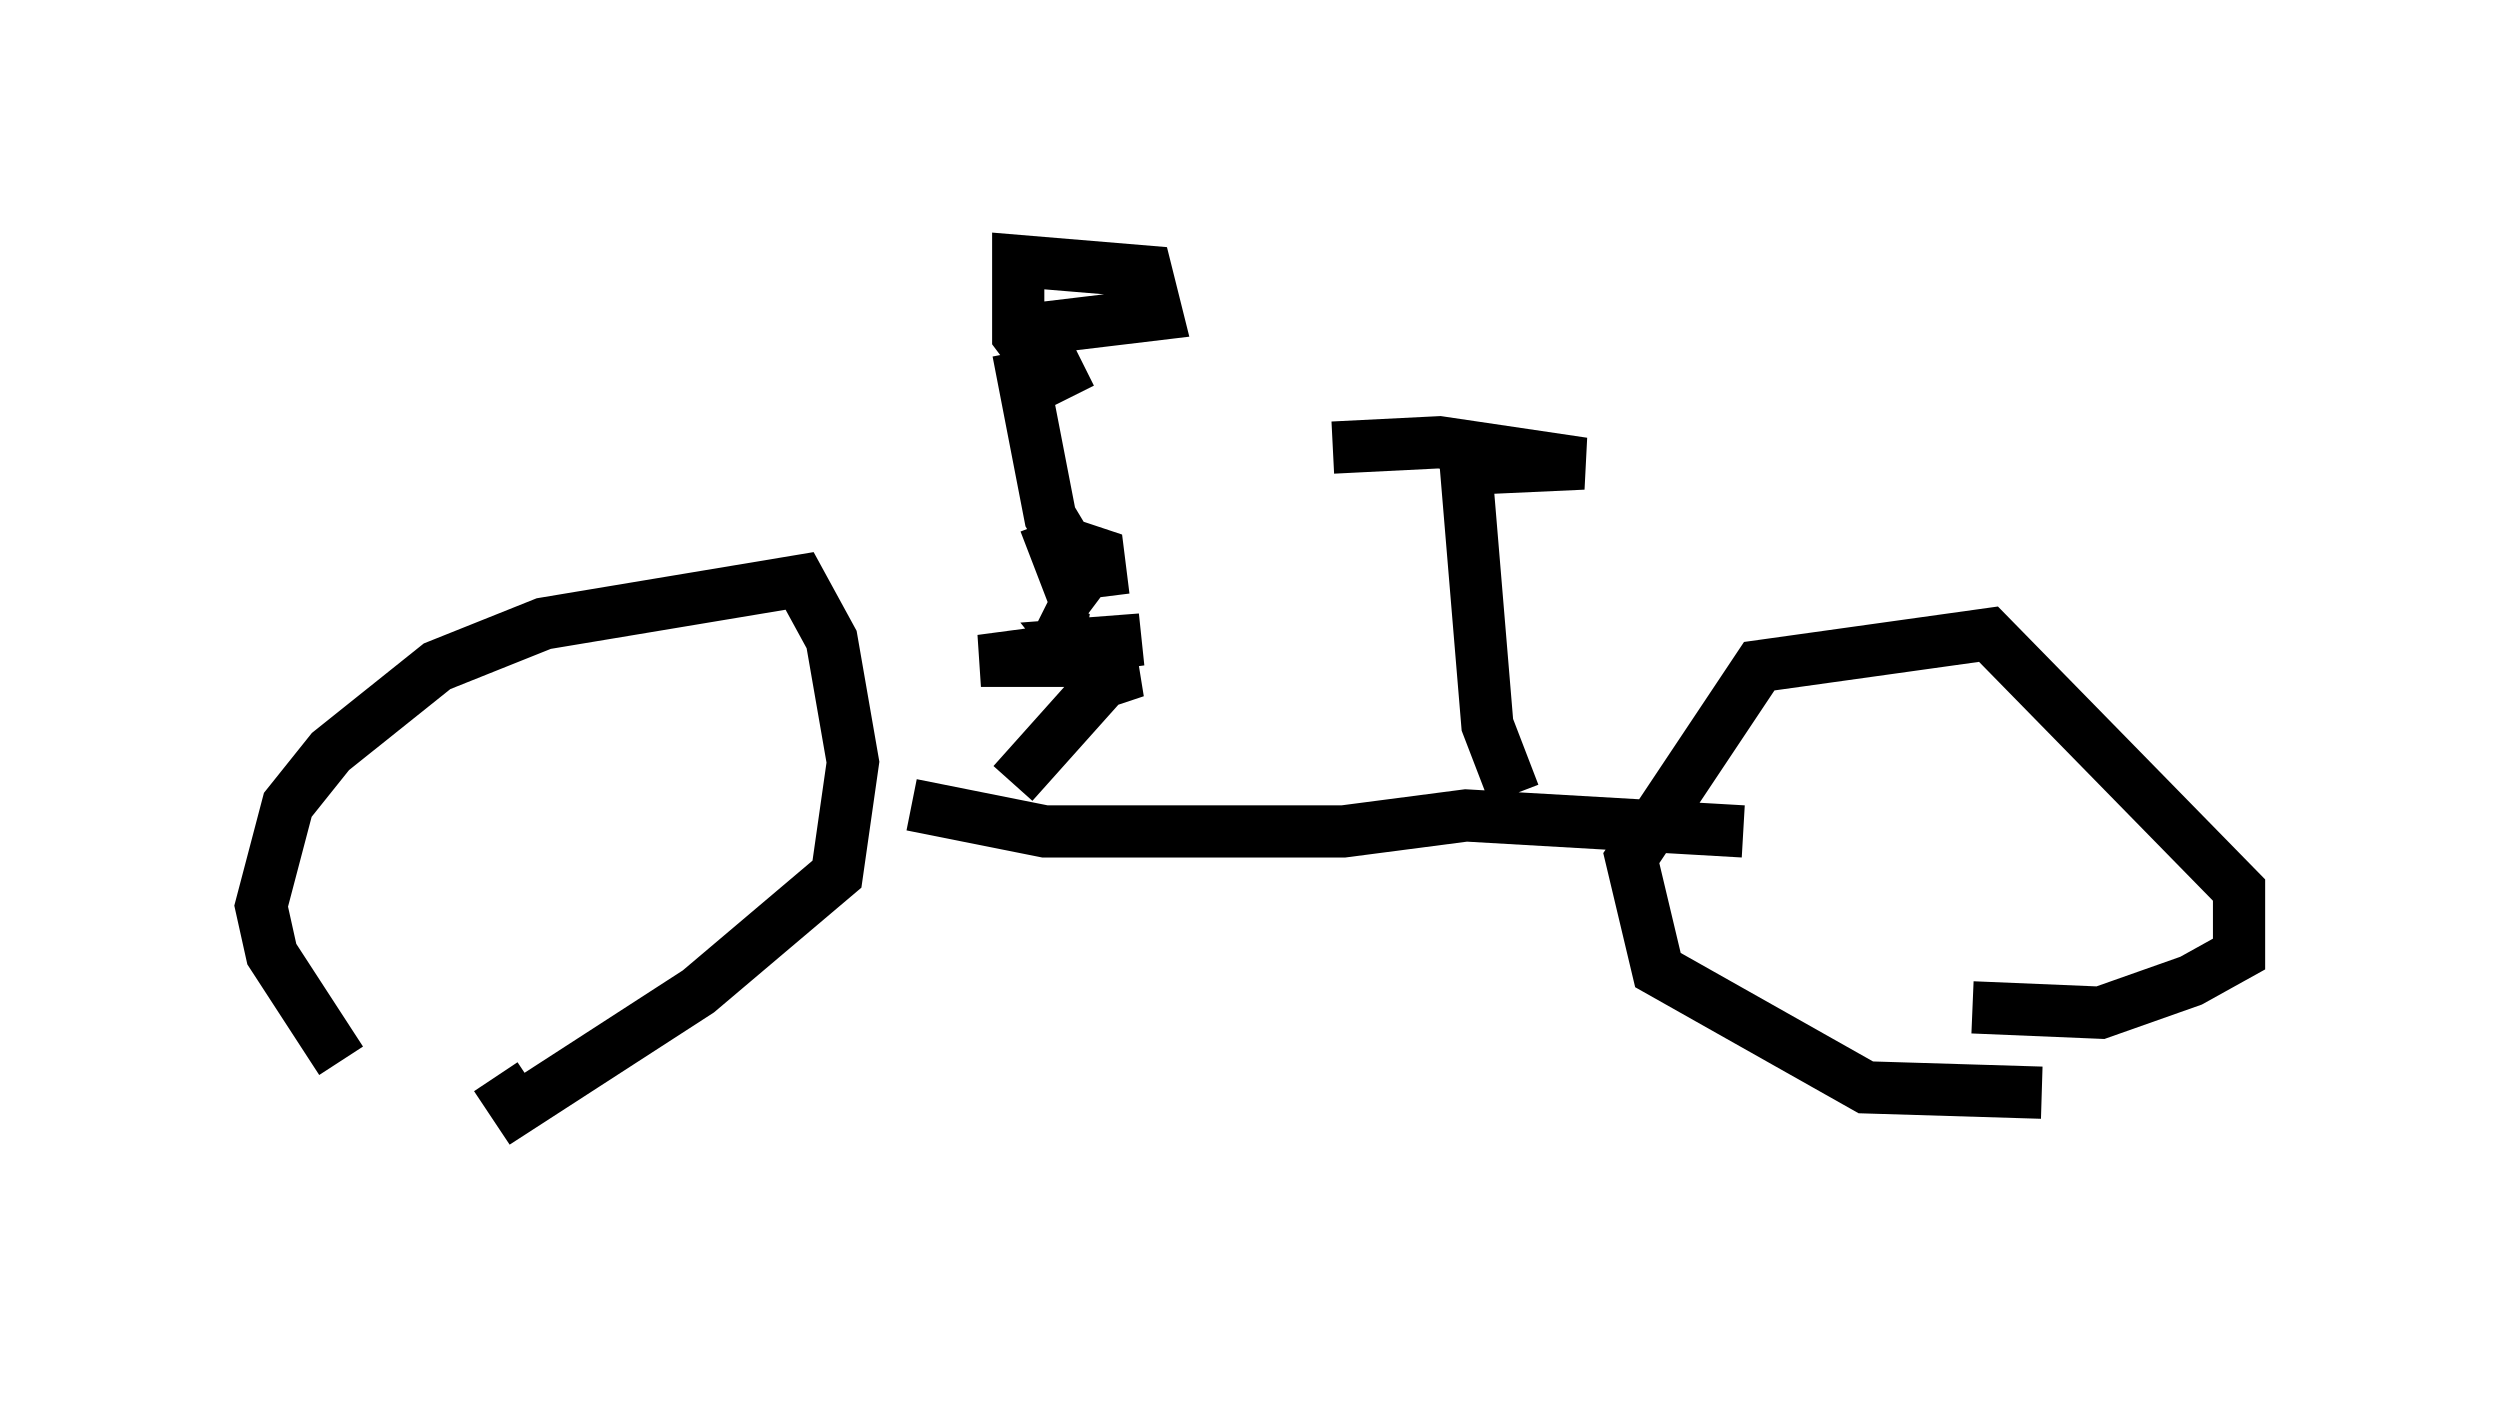 <?xml version="1.0" encoding="utf-8" ?>
<svg baseProfile="full" height="26.844" version="1.1" width="47.873" xmlns="http://www.w3.org/2000/svg" xmlns:ev="http://www.w3.org/2001/xml-events" xmlns:xlink="http://www.w3.org/1999/xlink"><defs /><rect fill="white" height="26.844" width="47.873" x="0" y="0" /><path d="M8.165, 21.844 m-1.633, -1.531 l-1.327, -2.042 -0.204, -0.919 l0.51, -1.94 0.817, -1.021 l2.042, -1.633 2.042, -0.817 l4.9, -0.817 0.613, 1.123 l0.408, 2.348 -0.306, 2.144 l-2.654, 2.246 -3.471, 2.246 l-0.408, -0.613 m29.604, 0.306 l-3.369, -0.102 -3.981, -2.246 l-0.51, -2.144 2.45, -3.675 l4.39, -0.613 4.798, 4.9 l0.0, 1.225 -0.919, 0.51 l-1.735, 0.613 -2.45, -0.102 m-20.315, -3.879 l2.552, 0.51 5.717, 0.0 l2.348, -0.306 5.308, 0.306 m-4.39, -0.715 l-0.51, -1.327 -0.408, -4.9 l2.246, -0.102 -2.756, -0.408 l-2.042, 0.102 m-6.125, 6.431 l1.735, -1.94 0.613, -0.204 l-0.817, 0.0 -0.408, -0.51 l1.327, -0.102 -3.063, 0.408 l1.429, 0.0 0.102, -0.613 l-0.408, -0.204 m0.817, -4.9 l-0.613, 0.306 -0.613, -0.817 l0.0, -1.429 2.45, 0.204 l0.204, 0.817 -2.552, 0.306 m-0.102, 0.408 l0.613, 3.165 0.306, 0.51 l0.613, 0.204 0.102, 0.817 m-1.123, -1.429 l0.51, 1.327 0.408, 0.306 " fill="none" stroke="black" stroke-width="1" /></svg>